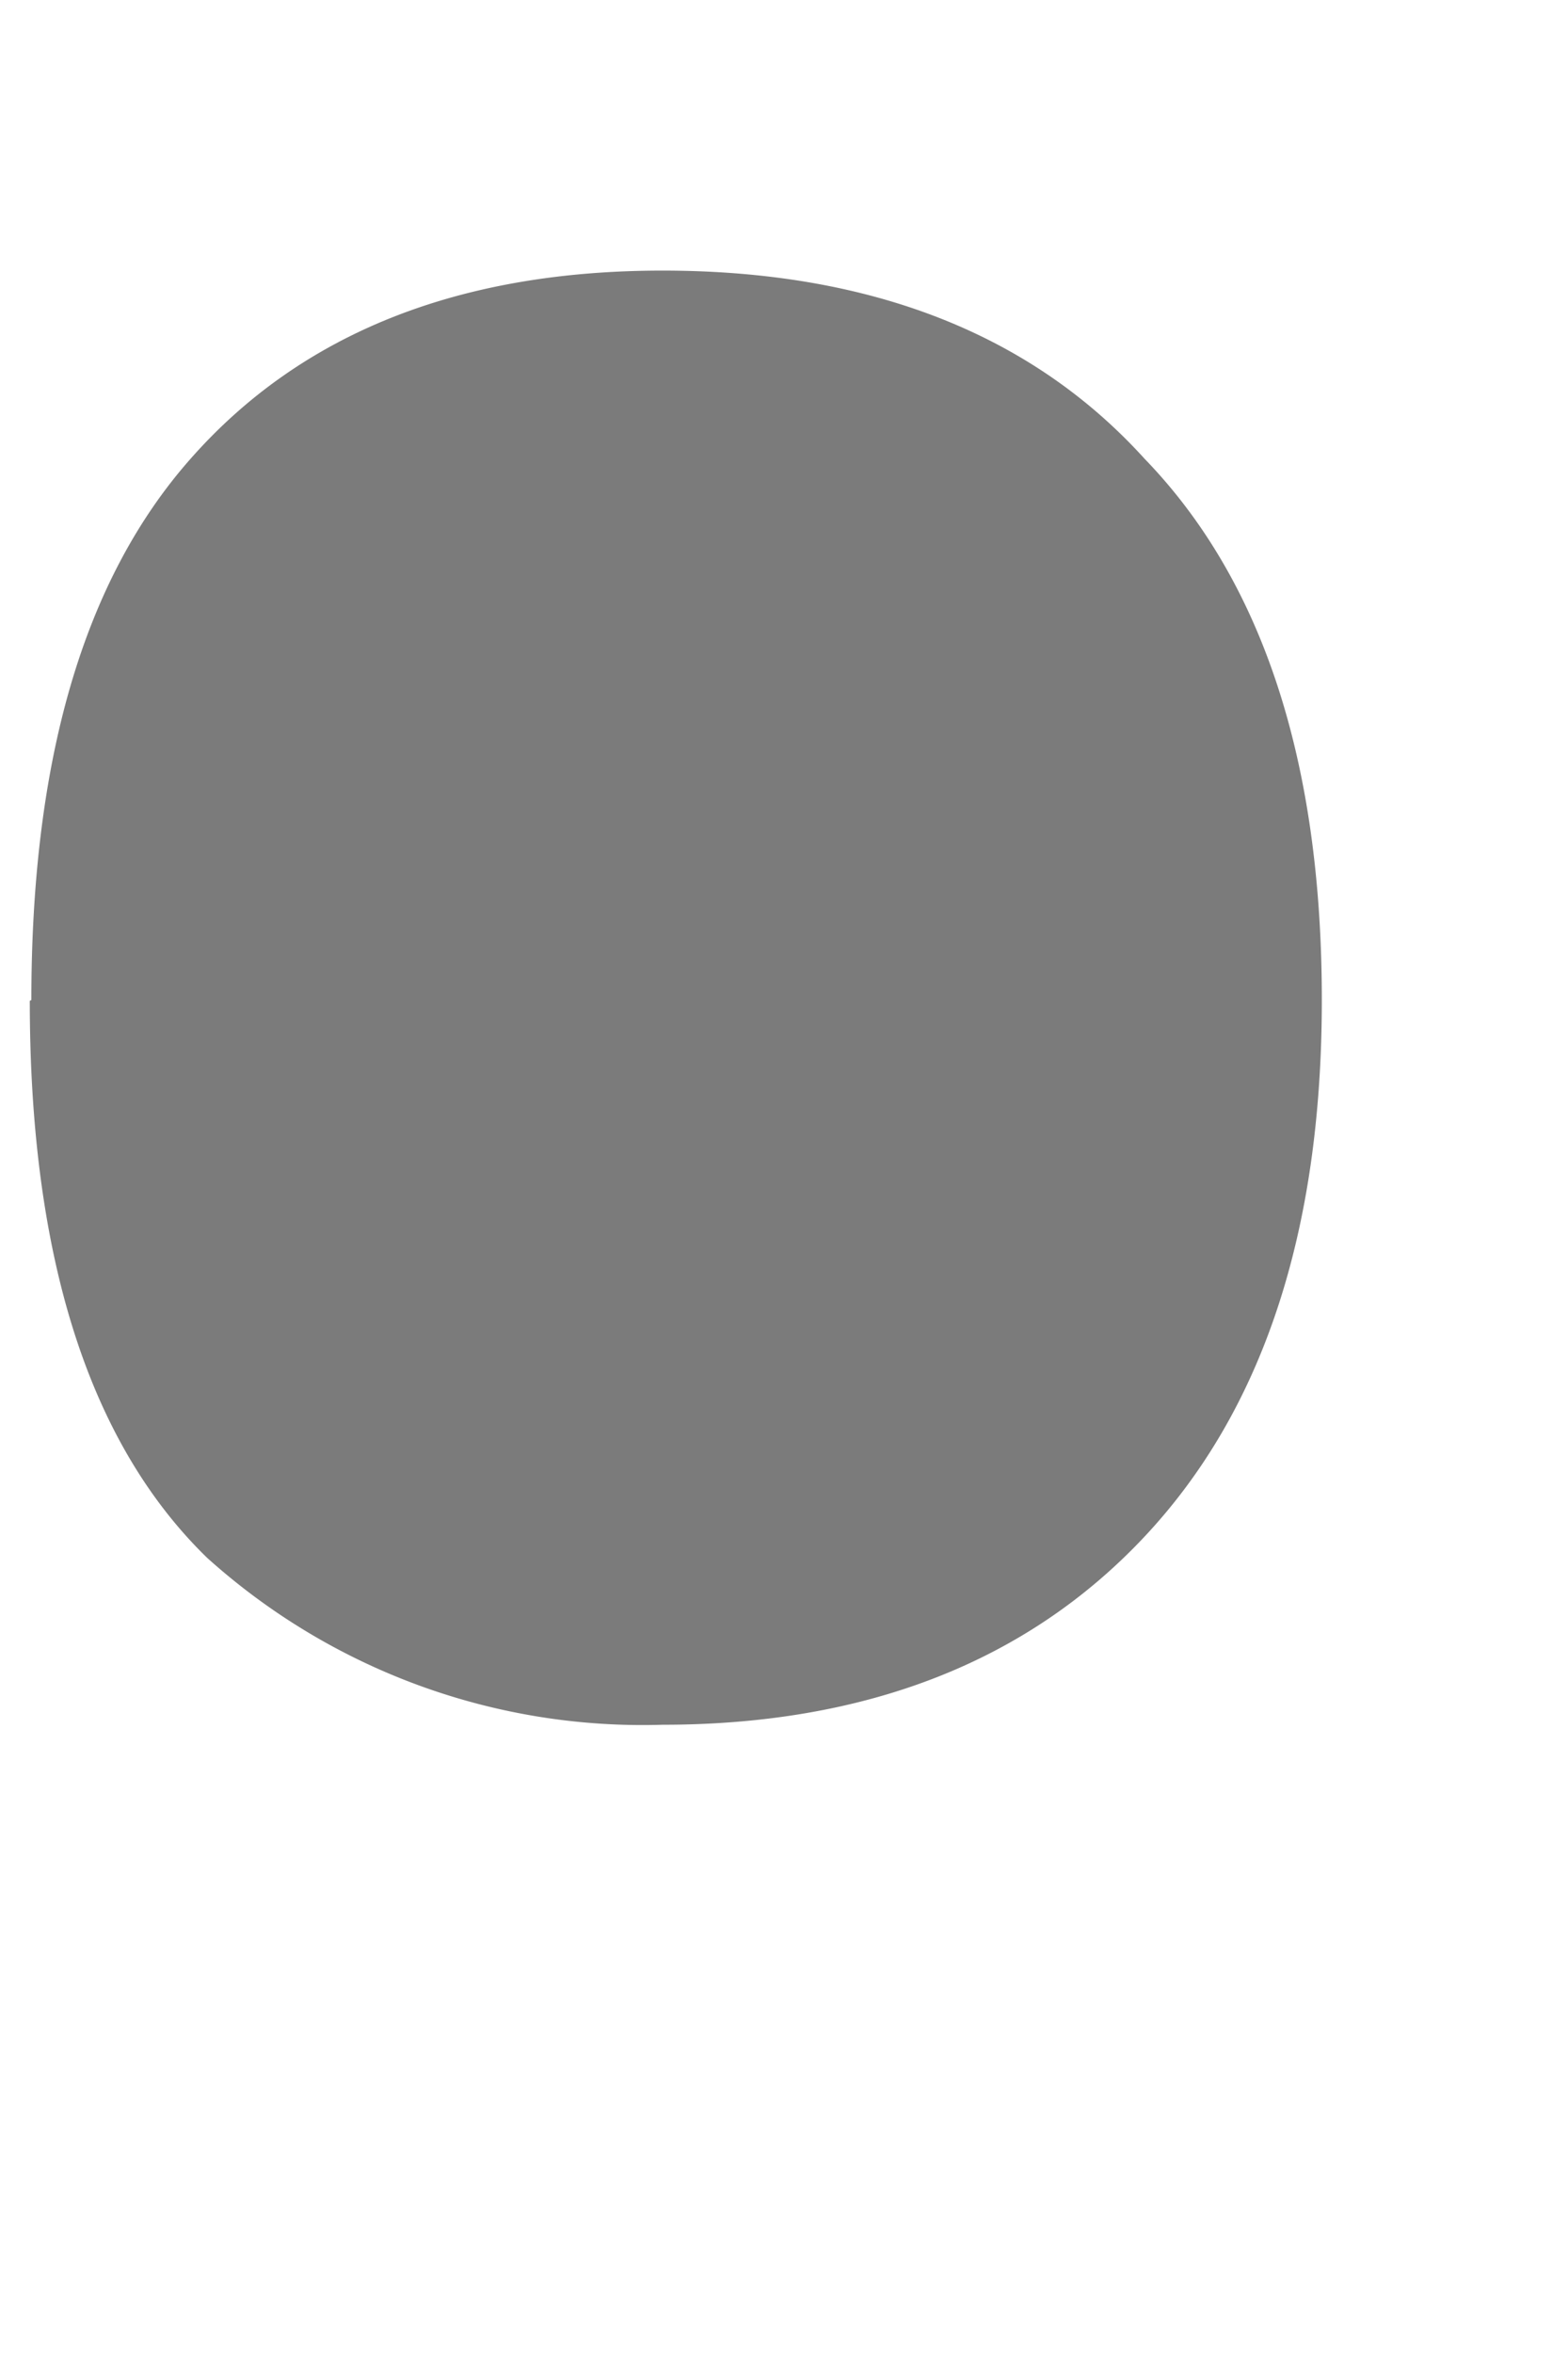 <svg width="2" height="3" fill="none" xmlns="http://www.w3.org/2000/svg"><path d="M.04 1.275C.04.97.106.74.243.585c.141-.16.342-.24.602-.24.264 0 .47.08.615.24.15.155.226.385.226.69 0 .297-.076.524-.226.684-.15.16-.356.24-.615.24a.83.83 0 01-.581-.213c-.15-.146-.226-.382-.226-.71z" fill="#7B7B7B"/></svg>